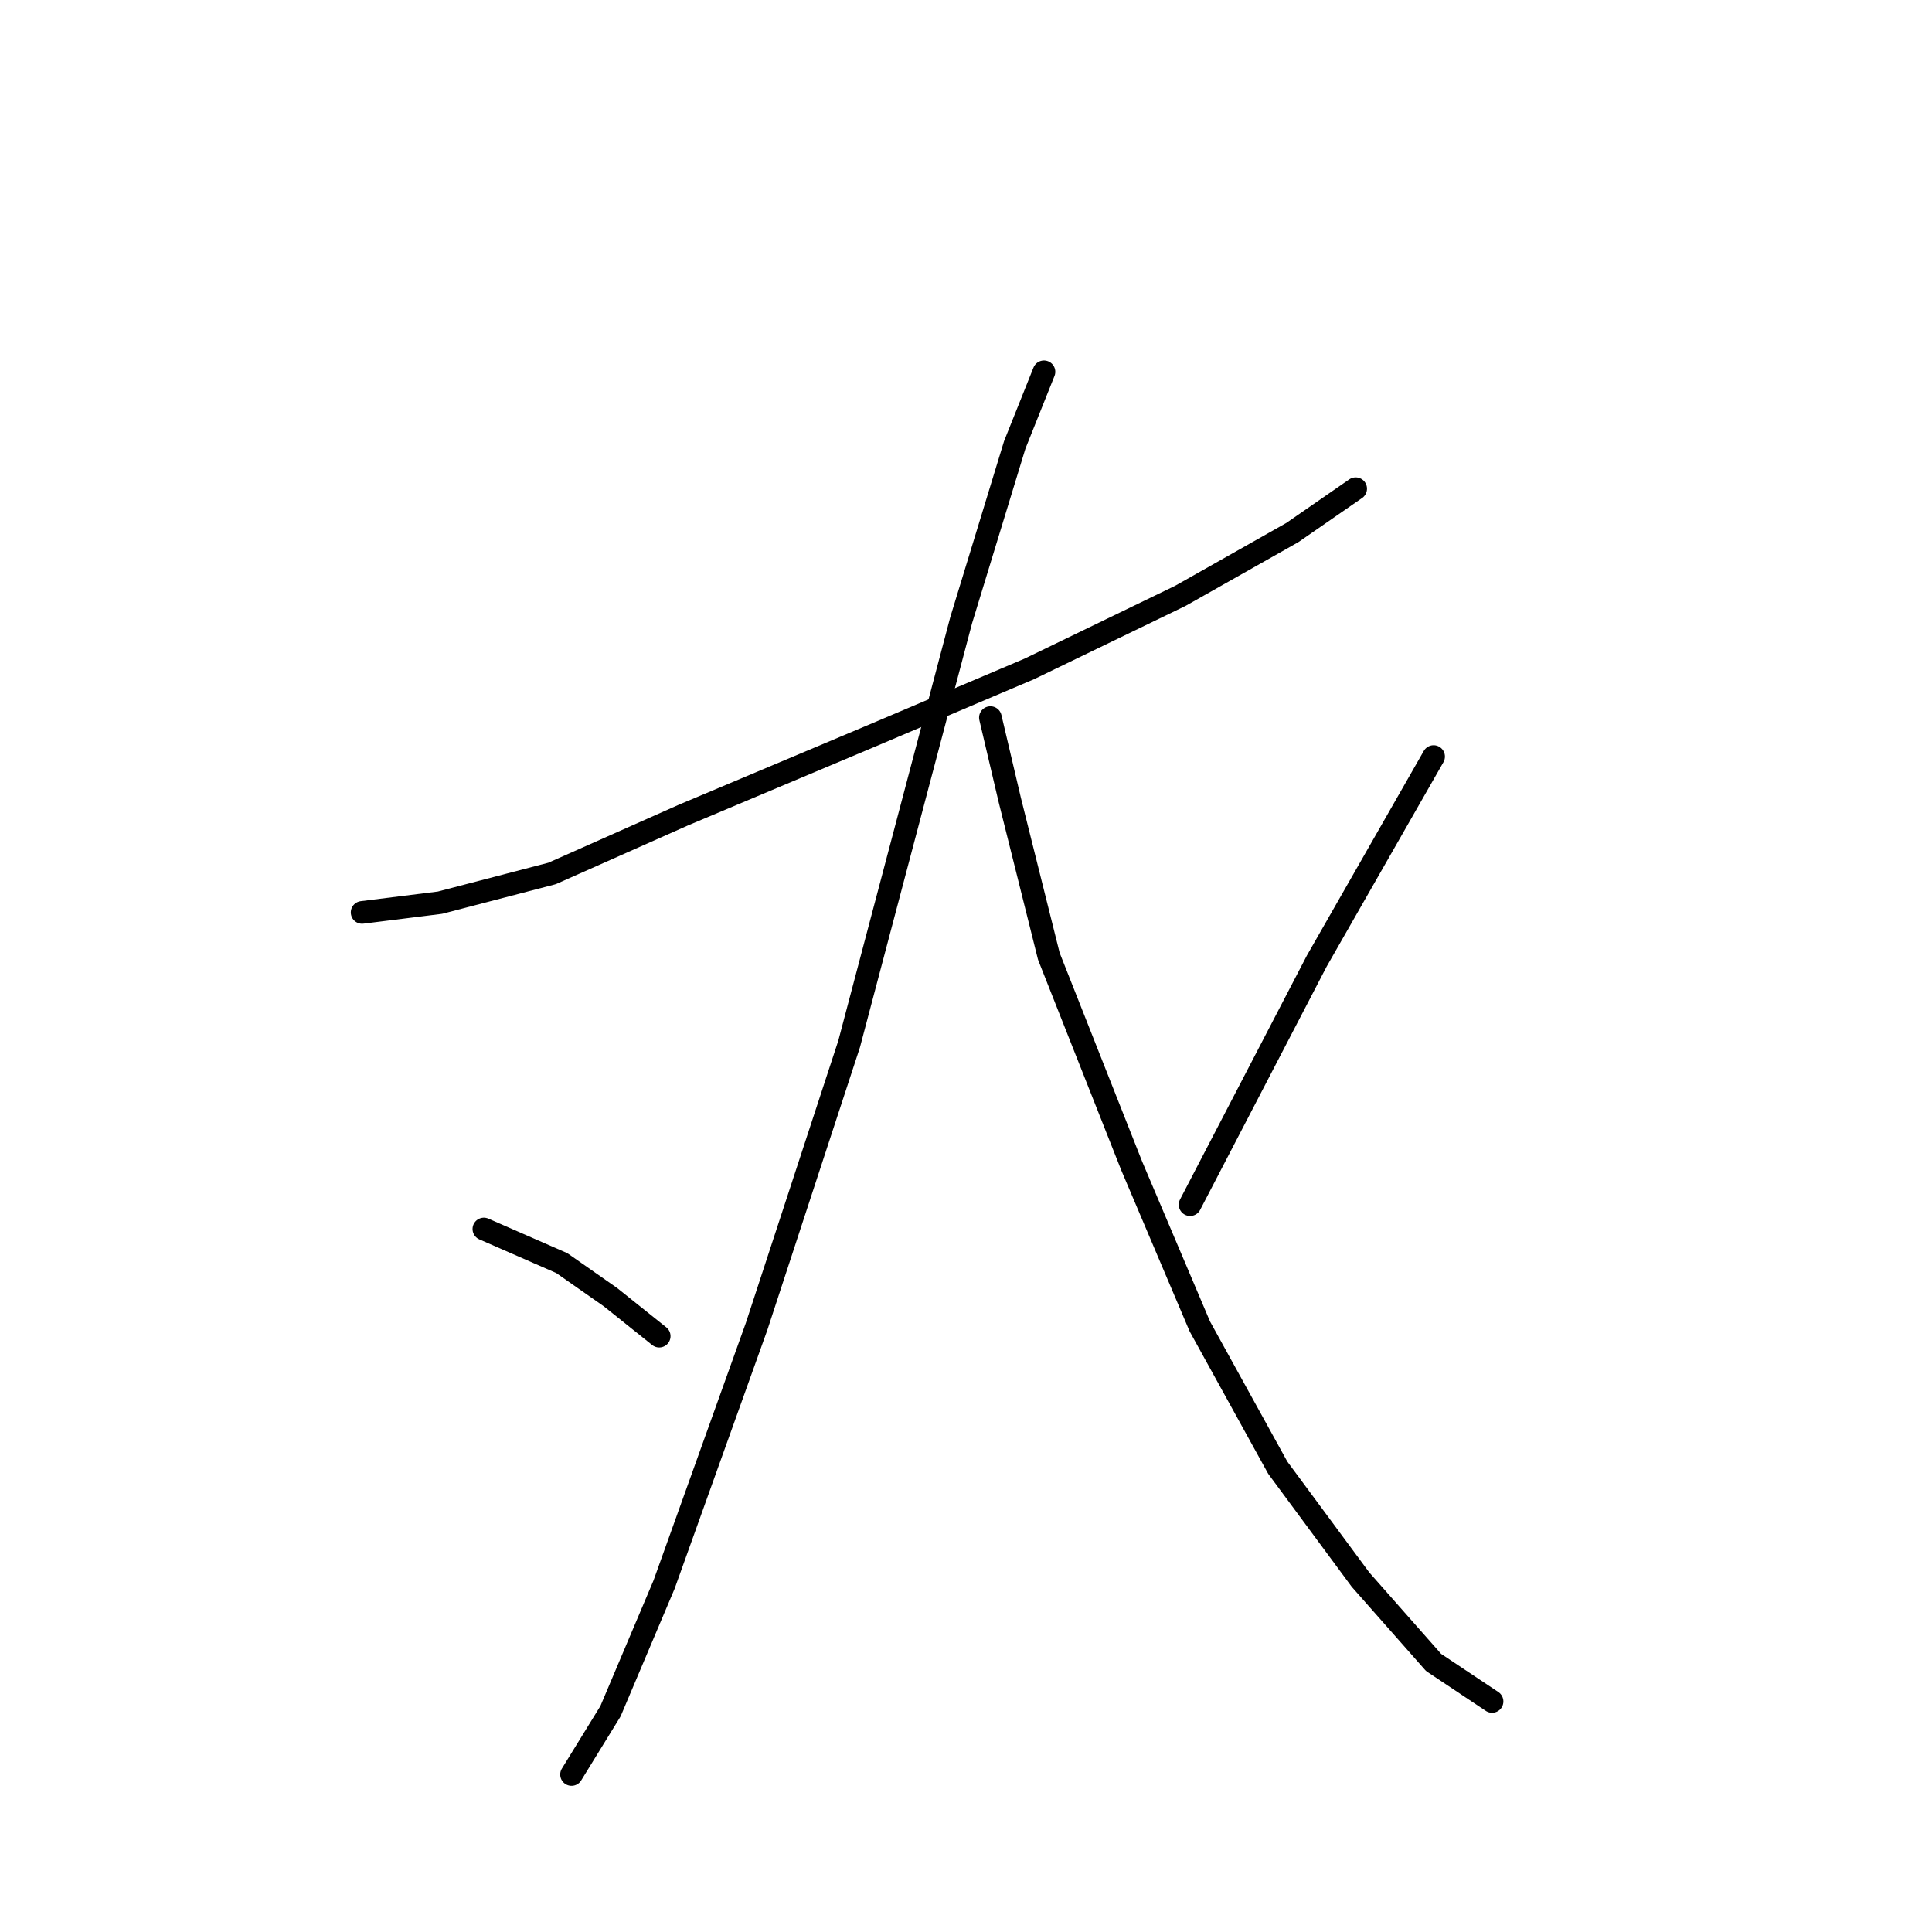 <?xml version="1.0" standalone="no"?>
    <svg width="256" height="256" xmlns="http://www.w3.org/2000/svg" version="1.1">
    <polyline stroke="black" stroke-width="3" stroke-linecap="round" fill="transparent" stroke-linejoin="round" points="47.981 120.901 58.306 119.61 73.15 115.738 90.575 107.993 115.099 97.667 136.396 88.632 156.402 78.952 171.245 70.562 179.635 64.754 179.635 64.754 " />
        <polyline stroke="black" stroke-width="3" stroke-linecap="round" fill="transparent" stroke-linejoin="round" points="138.332 49.265 134.46 58.945 127.361 82.179 112.517 138.325 100.255 175.757 87.993 209.961 80.894 226.741 75.731 235.13 75.731 235.13 " />
        <polyline stroke="black" stroke-width="3" stroke-linecap="round" fill="transparent" stroke-linejoin="round" points="64.115 162.849 74.441 167.367 80.894 171.884 87.348 177.047 87.348 177.047 " />
        <polyline stroke="black" stroke-width="3" stroke-linecap="round" fill="transparent" stroke-linejoin="round" points="131.233 95.086 133.814 106.057 138.977 126.709 149.948 154.46 158.984 175.757 169.309 194.472 180.281 209.316 189.961 220.287 197.705 225.45 197.705 225.45 " />
        <polyline stroke="black" stroke-width="3" stroke-linecap="round" fill="transparent" stroke-linejoin="round" points="189.961 100.249 174.472 127.354 157.693 159.623 157.693 159.623 " />
        </svg>
